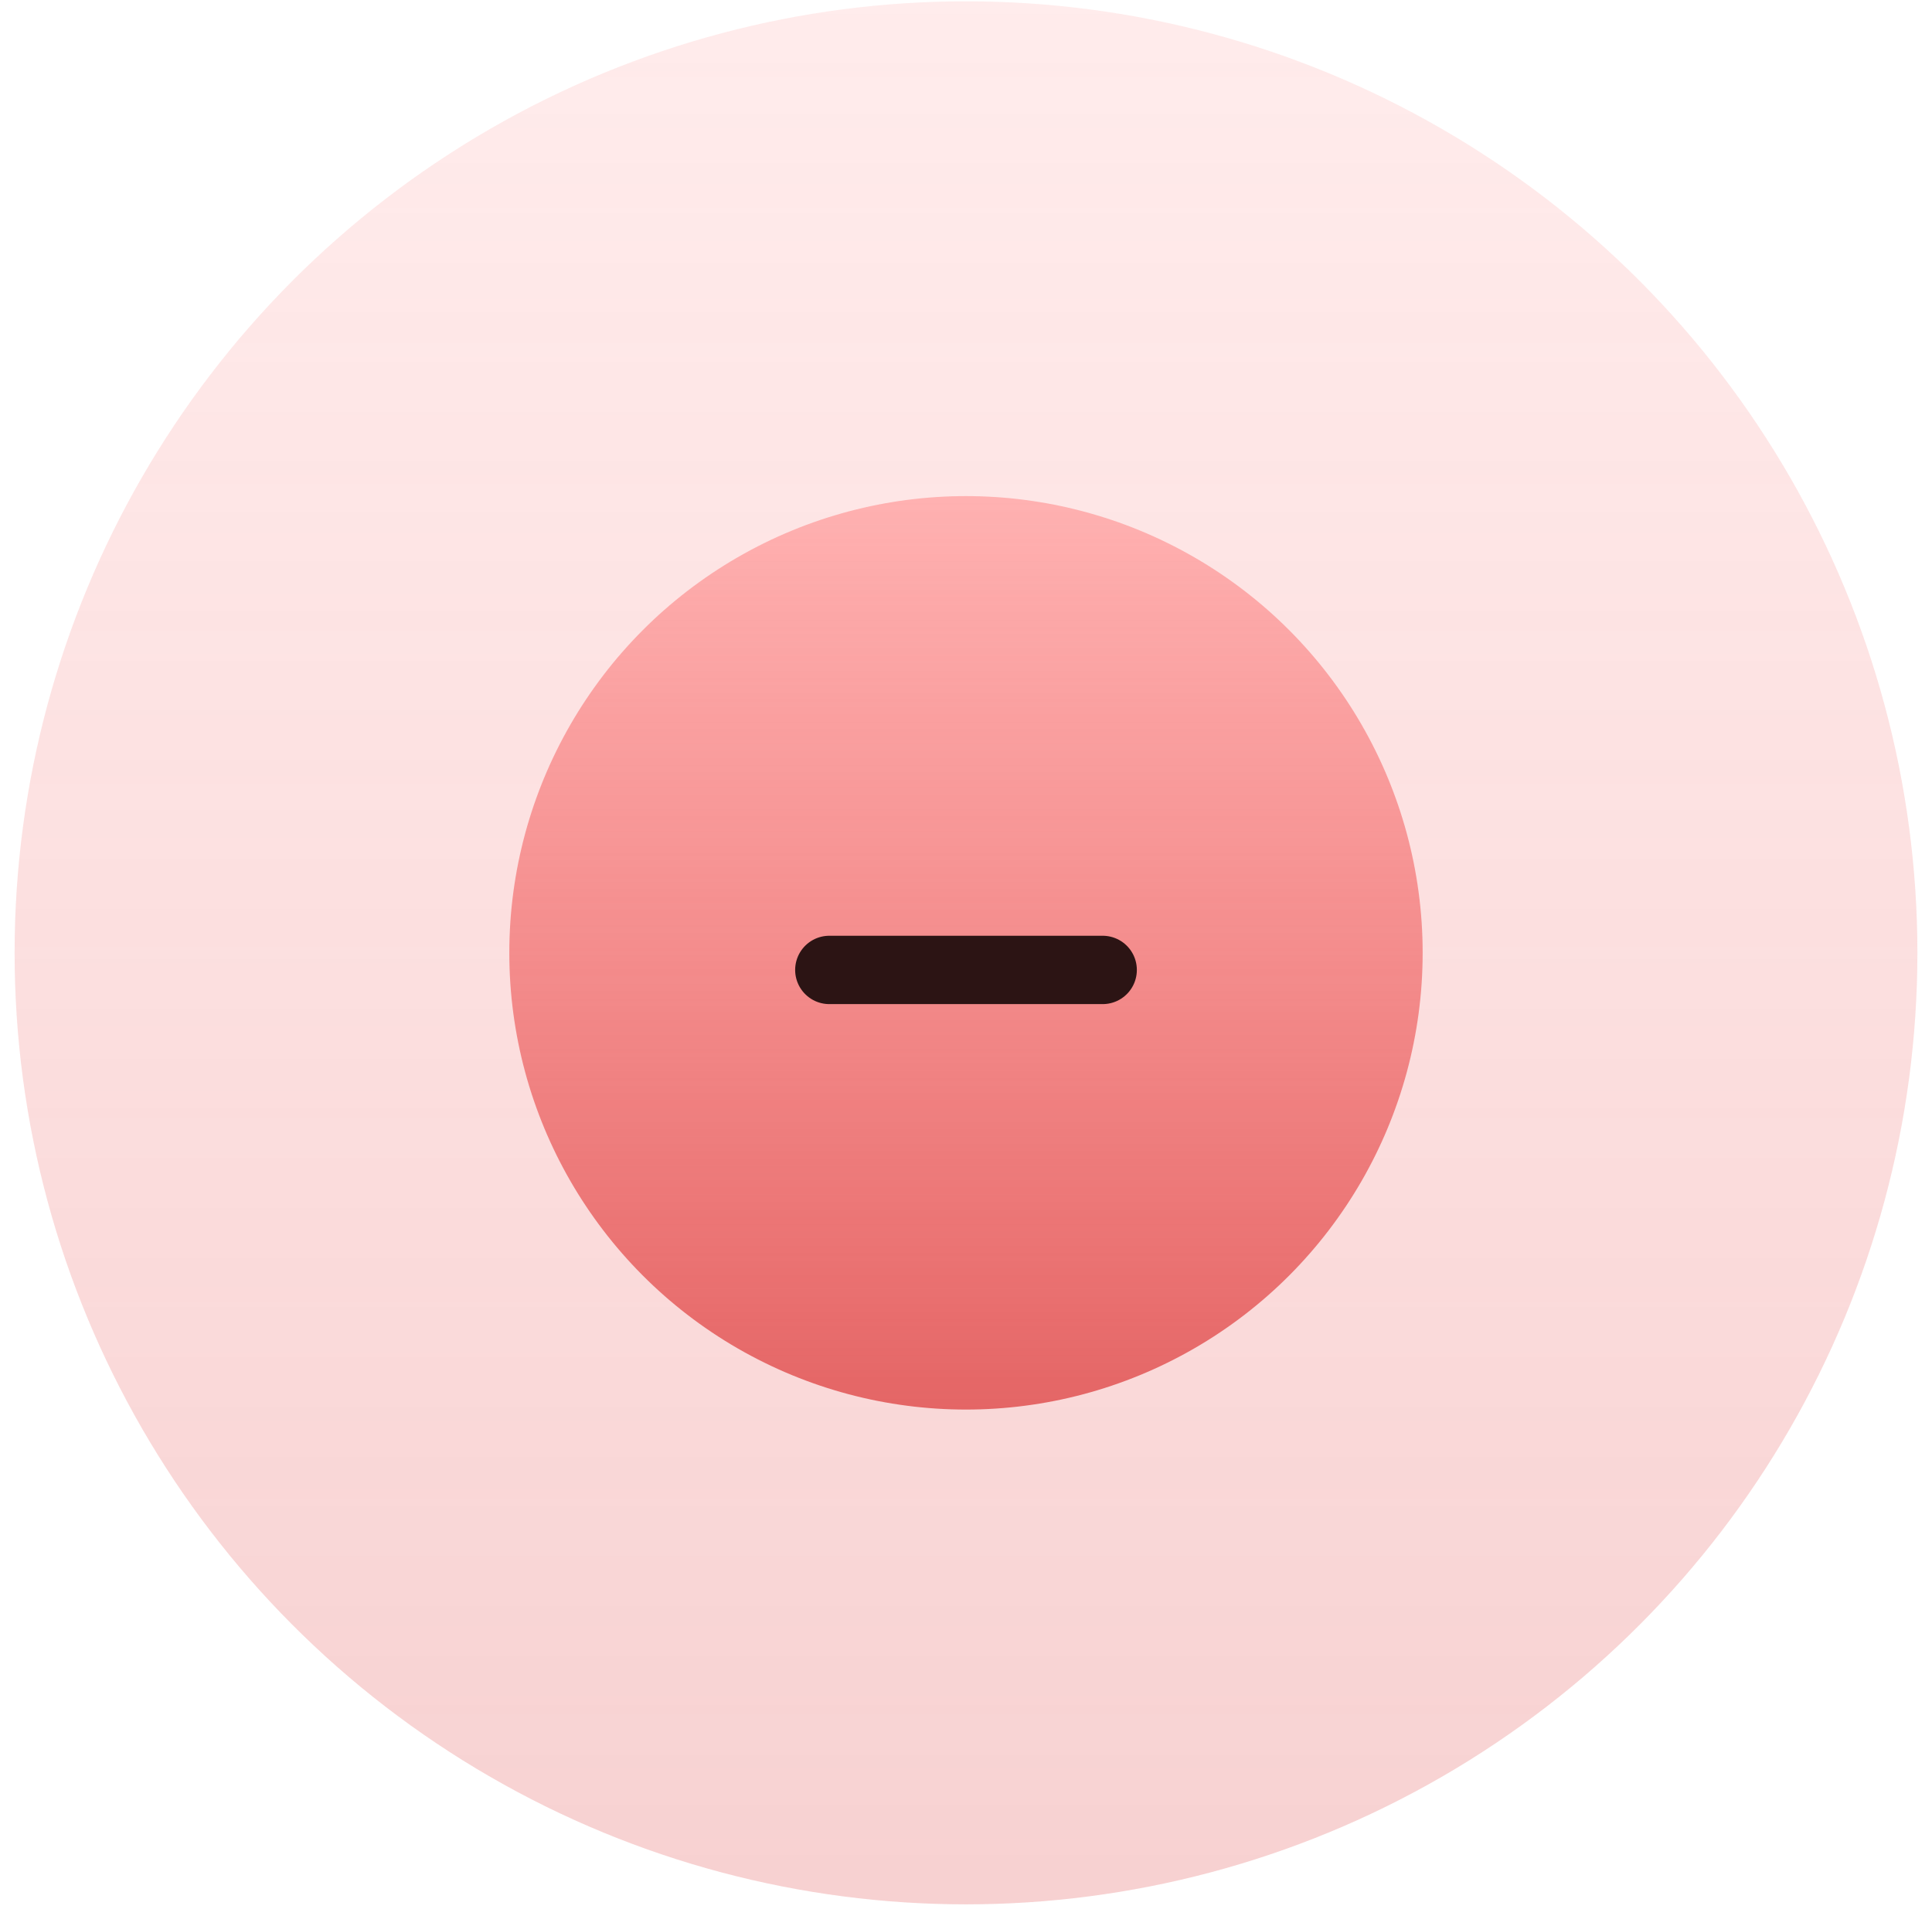 <svg width="118" height="117" viewBox="0 0 118 117" fill="none" xmlns="http://www.w3.org/2000/svg">
<circle cx="59" cy="58.189" r="58.108" fill="url(#paint0_linear_2198_8074)"/>
<circle cx="58.999" cy="58.189" r="27.892" fill="url(#paint1_linear_2198_8074)"/>
<path d="M50.652 59.233H67.348" stroke="#2C1414" stroke-width="4.174" stroke-linecap="round" stroke-linejoin="round"/>
<defs>
<linearGradient id="paint0_linear_2198_8074" x1="59" y1="0.081" x2="59" y2="116.297" gradientUnits="userSpaceOnUse">
<stop stop-color="#FF7E7E" stop-opacity="0.15"/>
<stop offset="1" stop-color="#E46565" stop-opacity="0.3"/>
</linearGradient>
<linearGradient id="paint1_linear_2198_8074" x1="58.999" y1="30.297" x2="58.999" y2="86.081" gradientUnits="userSpaceOnUse">
<stop stop-color="#FF7E7E" stop-opacity="0.5"/>
<stop offset="0" stop-color="#FF7E7E" stop-opacity="0.508"/>
<stop offset="1" stop-color="#E46565"/>
</linearGradient>
</defs>
</svg>
